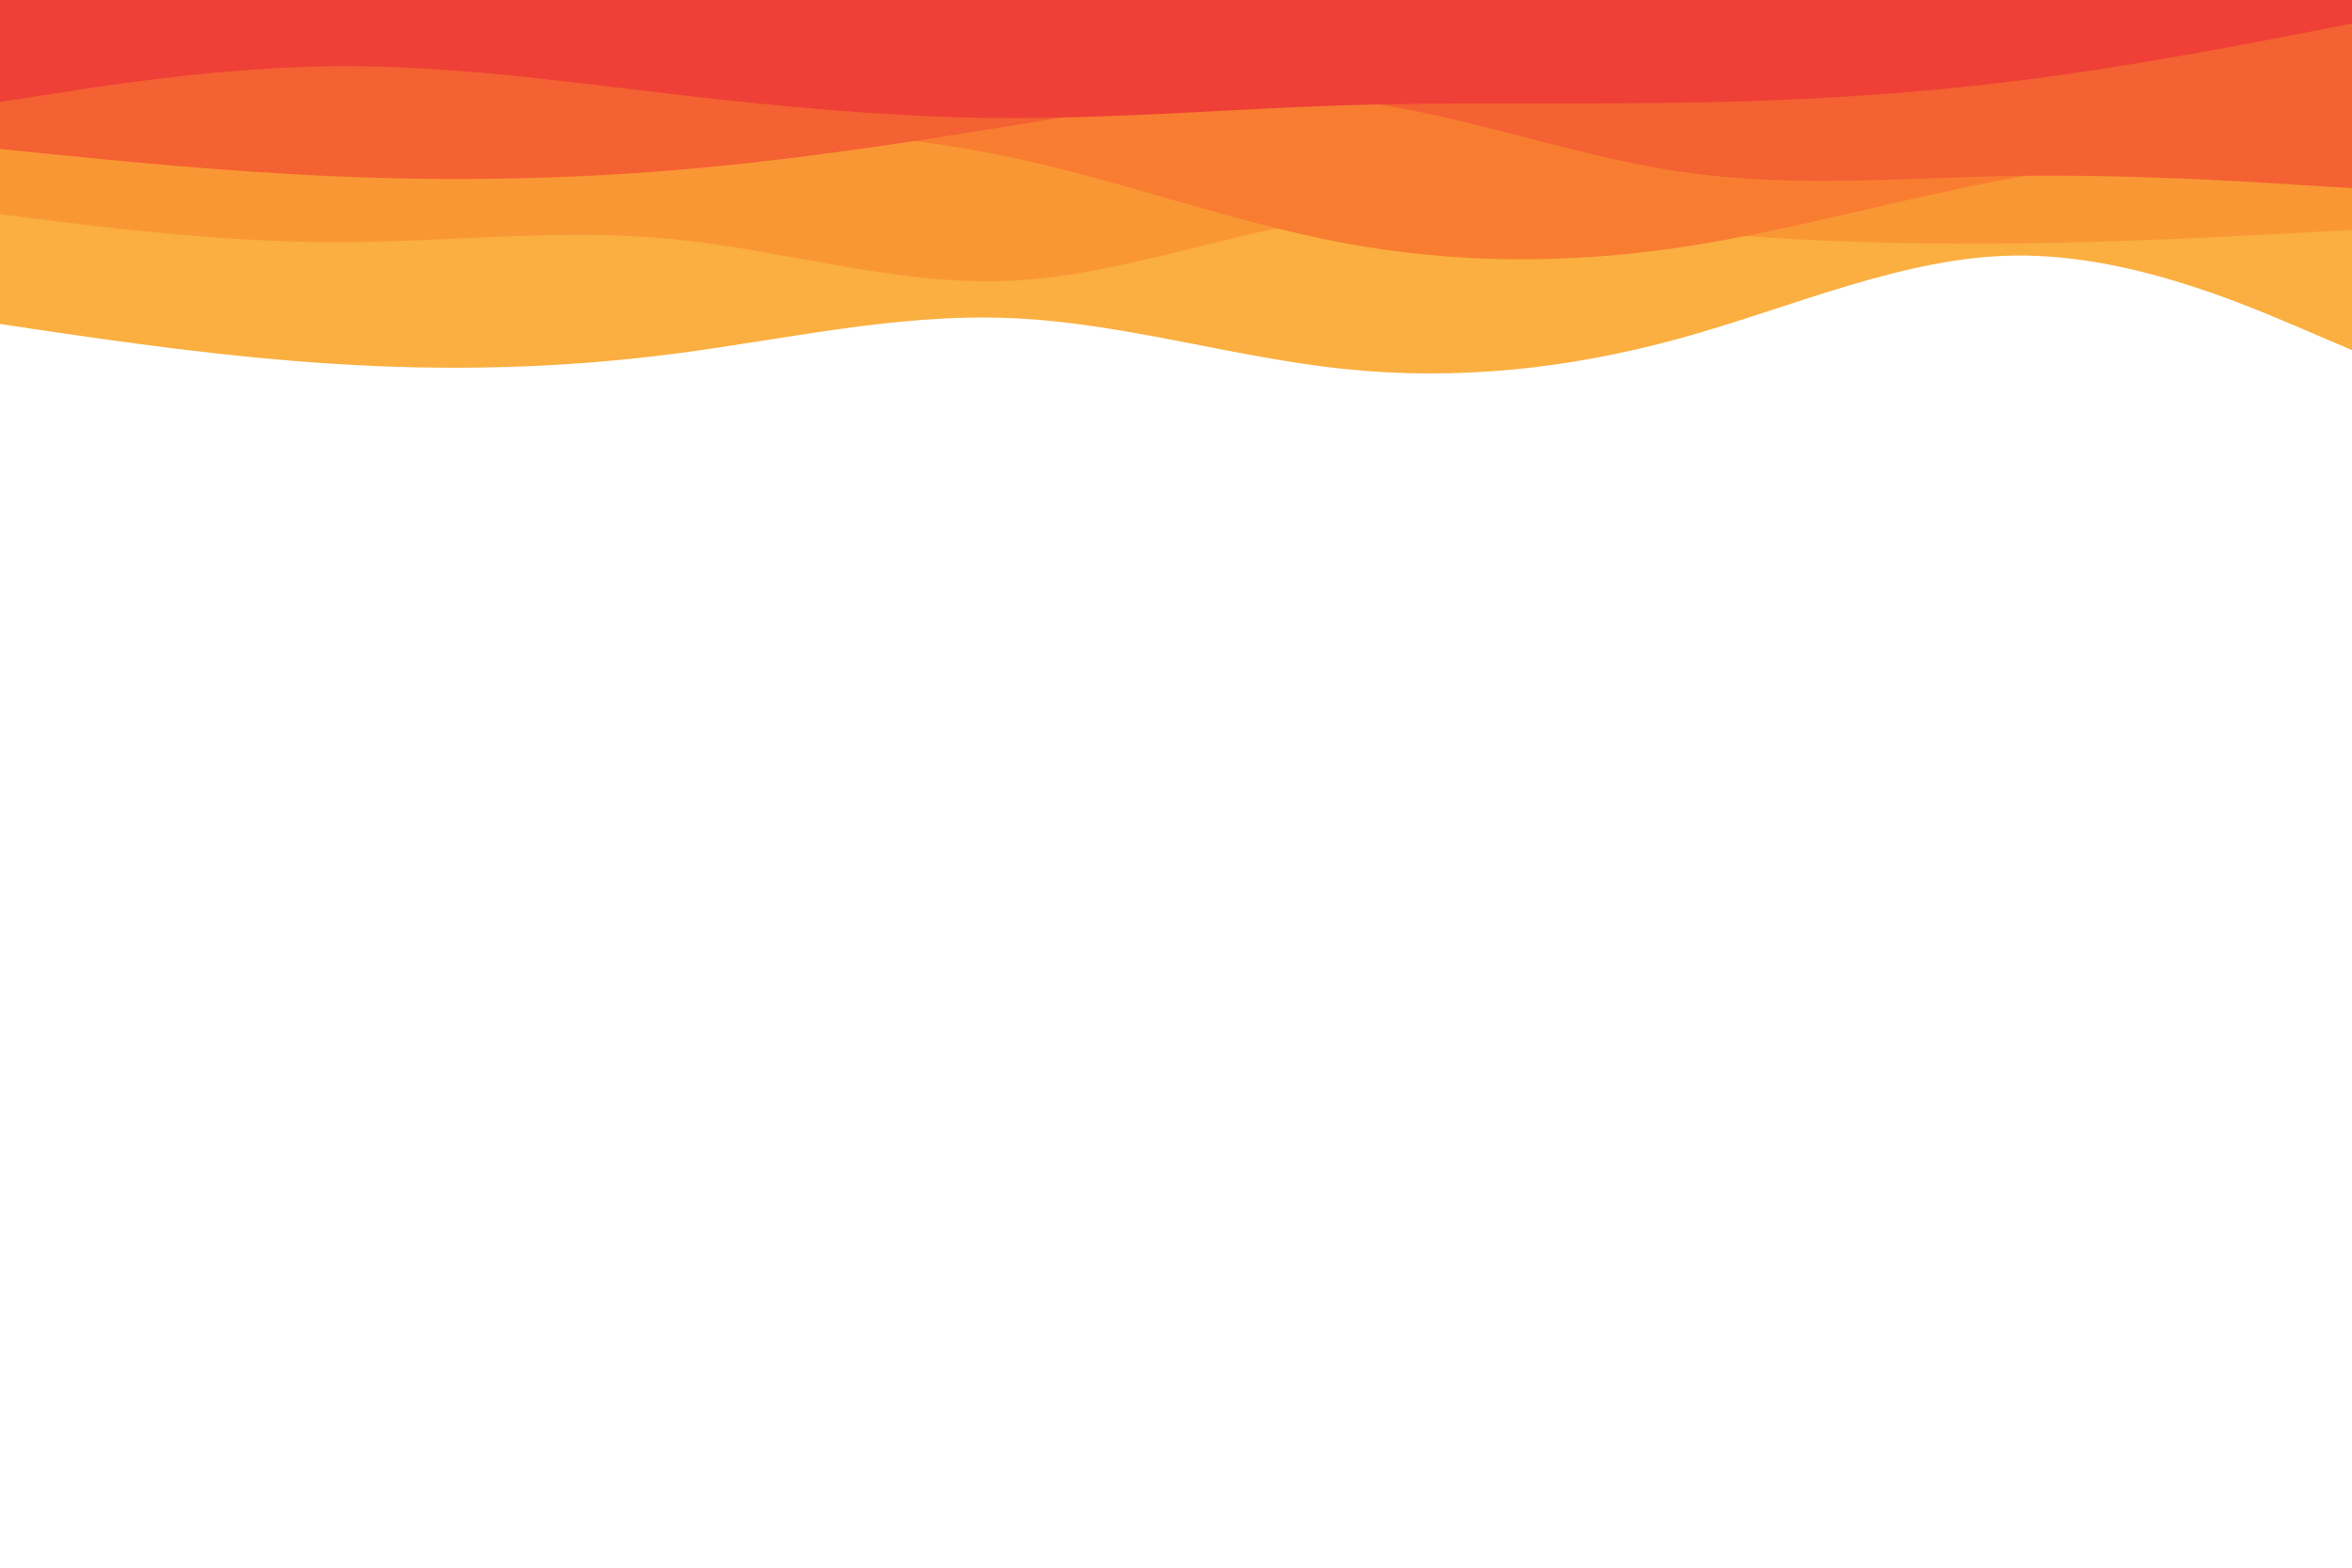 <svg id="visual" viewBox="0 0 900 600" width="900" height="600" xmlns="http://www.w3.org/2000/svg" xmlns:xlink="http://www.w3.org/1999/xlink" version="1.1"><path d="M0 124L21.5 127.2C43 130.3 86 136.7 128.8 139.3C171.7 142 214.3 141 257.2 135.5C300 130 343 120 385.8 121.7C428.7 123.3 471.3 136.7 514.2 141.2C557 145.7 600 141.3 642.8 129.5C685.7 117.7 728.3 98.3 771.2 97.8C814 97.3 857 115.7 878.5 124.8L900 134L900 0L878.5 0C857 0 814 0 771.2 0C728.3 0 685.7 0 642.8 0C600 0 557 0 514.2 0C471.3 0 428.7 0 385.8 0C343 0 300 0 257.2 0C214.3 0 171.7 0 128.8 0C86 0 43 0 21.5 0L0 0Z" fill="#faaf40"></path><path d="M0 82L21.5 84.7C43 87.3 86 92.7 128.8 92.7C171.7 92.7 214.3 87.3 257.2 91.5C300 95.7 343 109.3 385.8 107.5C428.7 105.7 471.3 88.3 514.2 83C557 77.7 600 84.3 642.8 88.3C685.7 92.3 728.3 93.7 771.2 93.2C814 92.7 857 90.3 878.5 89.2L900 88L900 0L878.5 0C857 0 814 0 771.2 0C728.3 0 685.7 0 642.8 0C600 0 557 0 514.2 0C471.3 0 428.7 0 385.8 0C343 0 300 0 257.2 0C214.3 0 171.7 0 128.8 0C86 0 43 0 21.5 0L0 0Z" fill="#fa9735"></path><path d="M0 50L21.5 50.8C43 51.7 86 53.3 128.8 52.8C171.7 52.3 214.3 49.7 257.2 49.3C300 49 343 51 385.8 60C428.7 69 471.3 85 514.2 93C557 101 600 101 642.8 94.7C685.7 88.3 728.3 75.7 771.2 68C814 60.3 857 57.7 878.5 56.3L900 55L900 0L878.5 0C857 0 814 0 771.2 0C728.3 0 685.7 0 642.8 0C600 0 557 0 514.2 0C471.3 0 428.7 0 385.8 0C343 0 300 0 257.2 0C214.3 0 171.7 0 128.8 0C86 0 43 0 21.5 0L0 0Z" fill="#f87d31"></path><path d="M0 57L21.5 59.2C43 61.3 86 65.7 128.8 67.5C171.7 69.3 214.3 68.7 257.2 65.2C300 61.7 343 55.3 385.8 48.3C428.7 41.3 471.3 33.7 514.2 38.2C557 42.7 600 59.3 642.8 65.7C685.7 72 728.3 68 771.2 67.3C814 66.7 857 69.3 878.5 70.7L900 72L900 0L878.5 0C857 0 814 0 771.2 0C728.3 0 685.7 0 642.8 0C600 0 557 0 514.2 0C471.3 0 428.7 0 385.8 0C343 0 300 0 257.2 0C214.3 0 171.7 0 128.8 0C86 0 43 0 21.5 0L0 0Z" fill="#f46132"></path><path d="M0 39L21.5 35.7C43 32.3 86 25.7 128.8 25.3C171.7 25 214.3 31 257.2 36C300 41 343 45 385.8 45.2C428.7 45.3 471.3 41.7 514.2 40.3C557 39 600 40 642.8 39.3C685.7 38.7 728.3 36.3 771.2 31C814 25.7 857 17.3 878.5 13.2L900 9L900 0L878.5 0C857 0 814 0 771.2 0C728.3 0 685.7 0 642.8 0C600 0 557 0 514.2 0C471.3 0 428.7 0 385.8 0C343 0 300 0 257.2 0C214.3 0 171.7 0 128.8 0C86 0 43 0 21.5 0L0 0Z" fill="#ee4036"></path></svg>